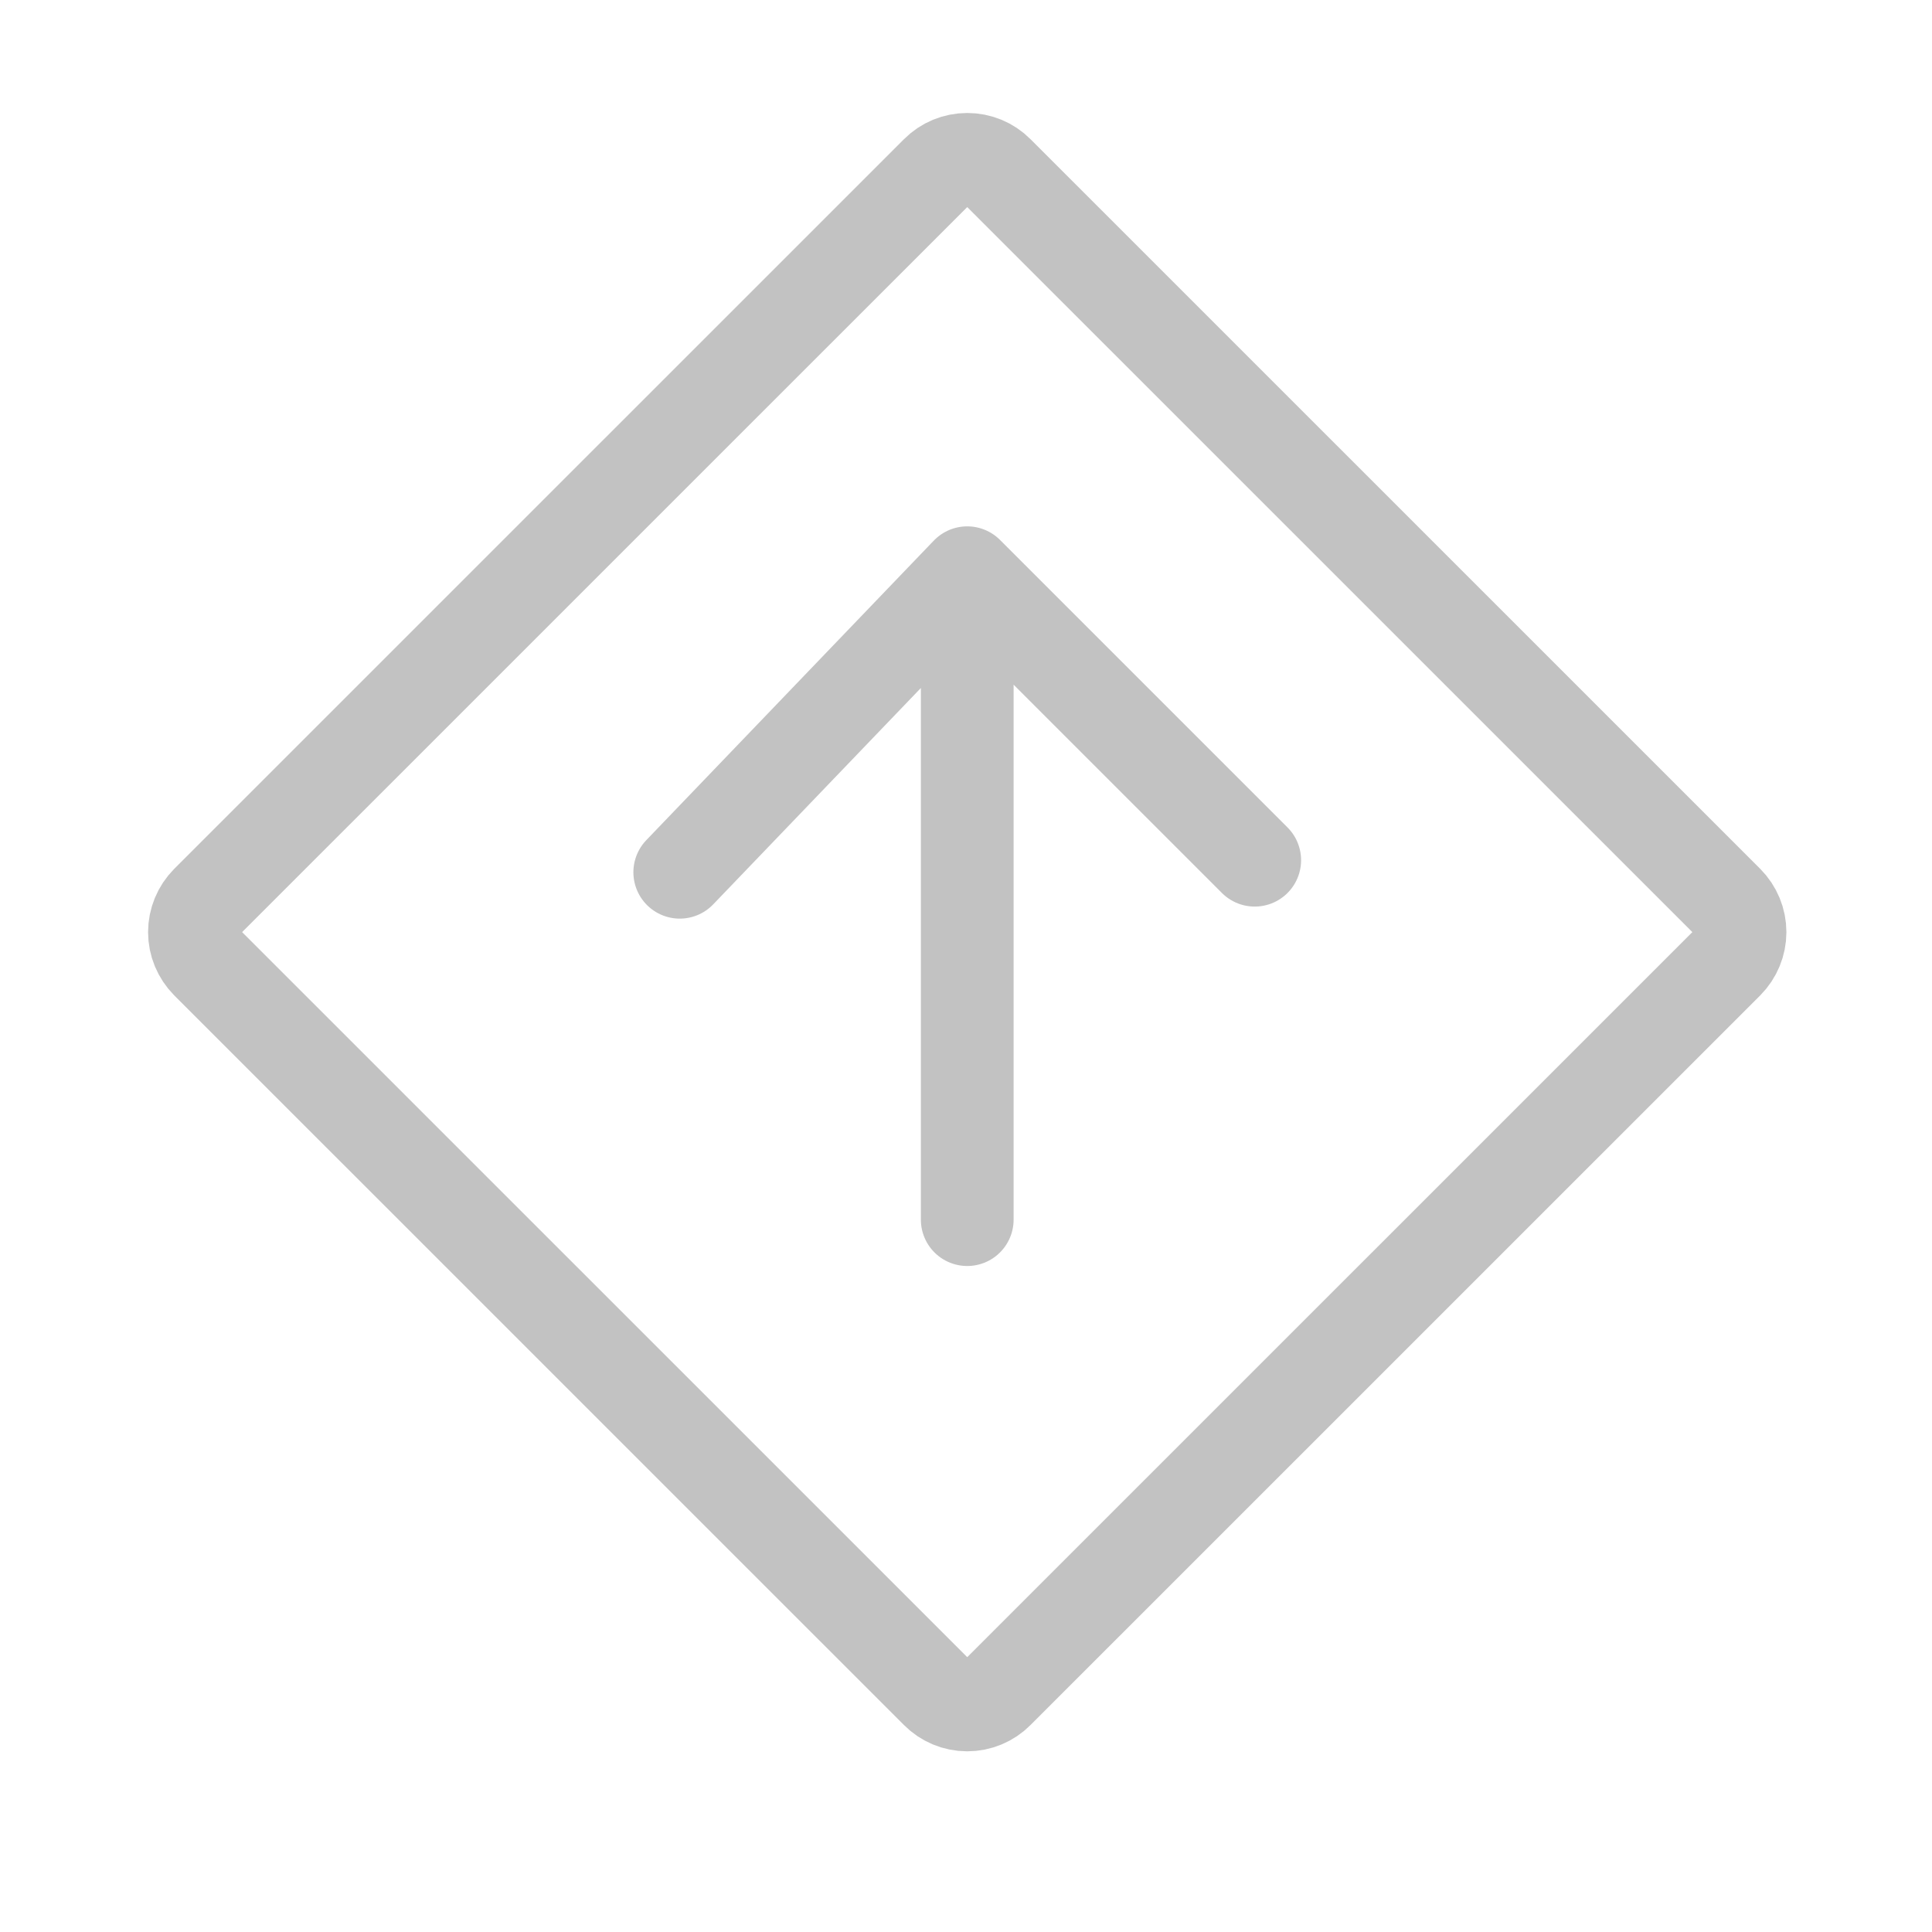 <svg width="25" height="25" viewBox="0 0 25 25" fill="none" xmlns="http://www.w3.org/2000/svg">
<path d="M12.516 7.411L16.236 11.131M12.516 7.411L8.796 11.287M12.516 7.411V15.782M12.122 2.225C12.226 2.12 12.368 2.062 12.516 2.062C12.664 2.062 12.806 2.12 12.91 2.225L22.353 11.667C22.457 11.772 22.516 11.914 22.516 12.062C22.516 12.209 22.457 12.351 22.353 12.456L12.91 21.898C12.806 22.003 12.664 22.062 12.516 22.062C12.368 22.062 12.226 22.003 12.122 21.898L2.679 12.456C2.575 12.351 2.516 12.209 2.516 12.062C2.516 11.914 2.575 11.772 2.679 11.667L12.122 2.225Z" stroke="#C2C2C2" stroke-width="1.2" stroke-linecap="round" stroke-linejoin="round"/>
</svg>
